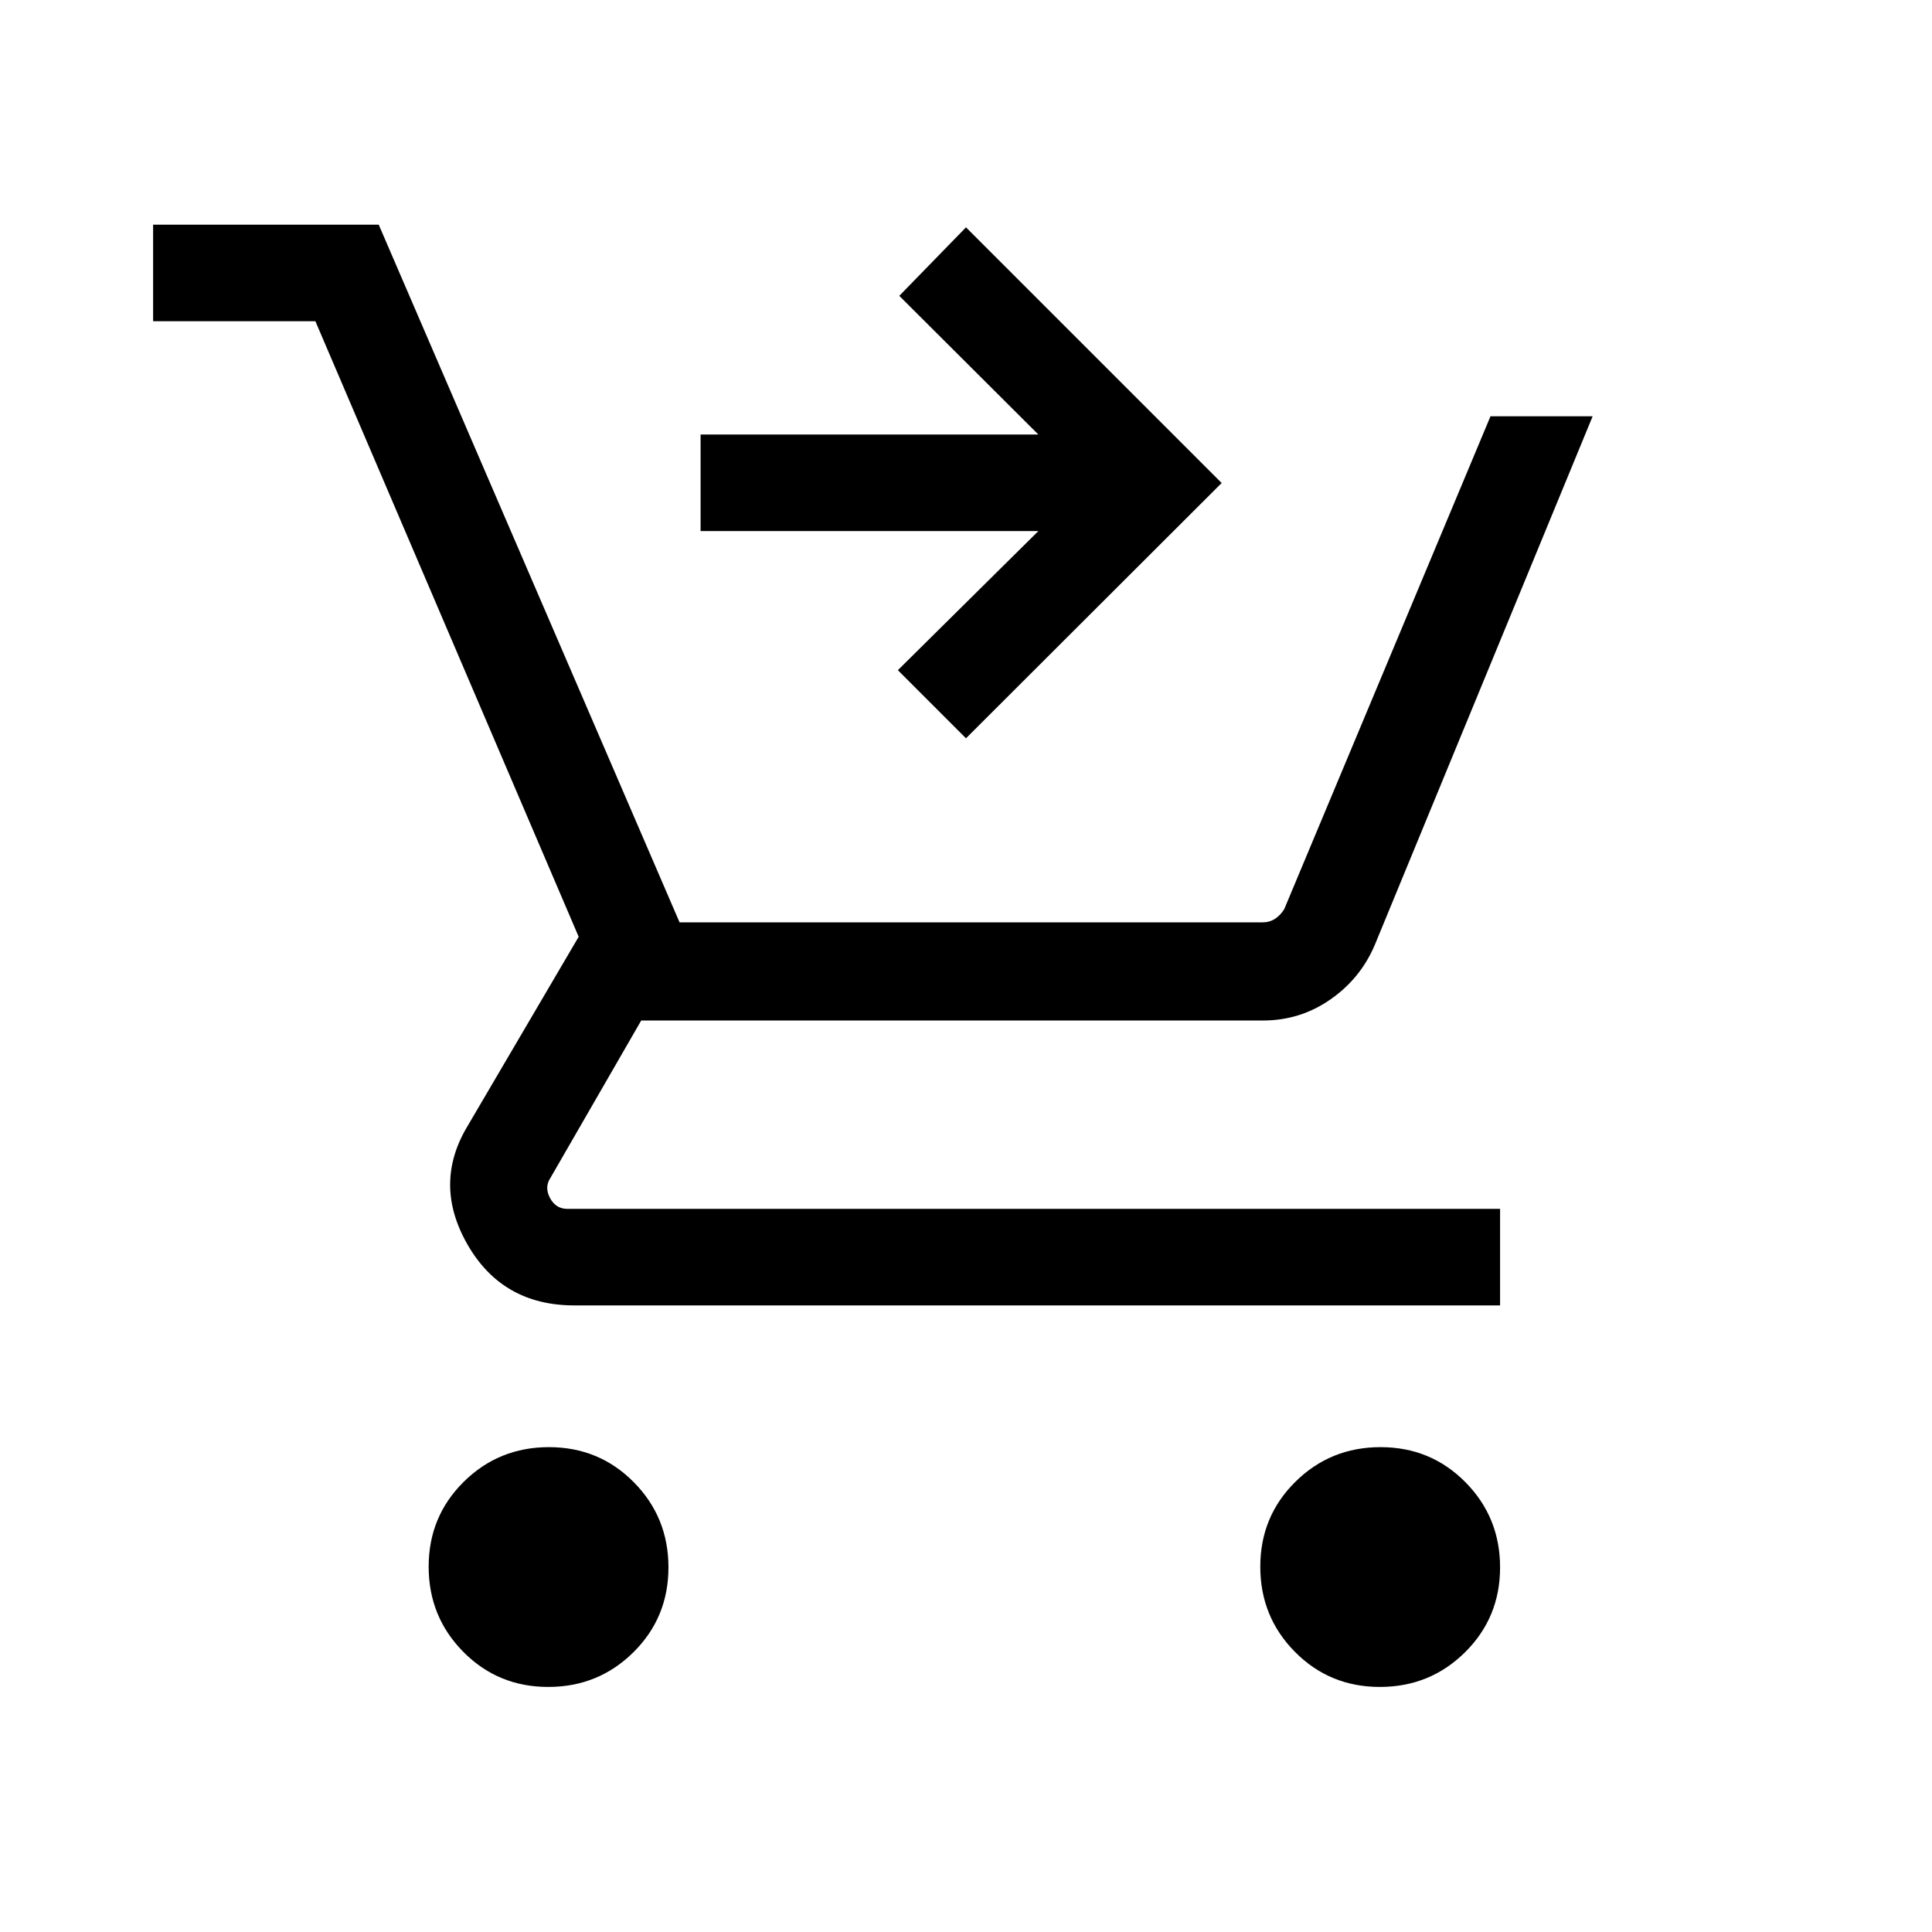 <svg xmlns="http://www.w3.org/2000/svg" height="20" viewBox="0 -960 960 960" width="20"><path d="M480-593.15 446.15-627l69.81-69.12H348.12v-47.96h167.84L446.85-813 480-847.04 607.04-720 480-593.15ZM272.4-121.77q-24.93 0-42.16-17.41Q213-156.6 213-181.53t17.42-42.16q17.41-17.23 42.34-17.23 24.93 0 42.16 17.41 17.23 17.42 17.23 42.34 0 24.93-17.41 42.17-17.41 17.23-42.34 17.23Zm413.23 0q-24.93 0-42.17-17.41-17.23-17.42-17.23-42.35t17.42-42.16q17.41-17.23 42.34-17.23 24.93 0 42.16 17.41 17.23 17.42 17.23 42.34 0 24.93-17.41 42.17-17.41 17.23-42.34 17.23ZM76.08-800.39v-47.96h112.11l149.48 346.66h289.68q3.46 0 6.15-1.73 2.69-1.73 4.62-4.81l102.5-244.92h50.76L683.23-490.73q-7.04 16.81-22.1 27.31-15.06 10.5-33.52 10.5H318.62l-45.12 78.23q-3.08 4.61-.19 10 2.88 5.38 8.65 5.38h463.42v47.96H285.41q-35.75 0-53.1-30.23t.15-59.11l55.08-93.83-130.83-305.87H76.08Z"/></svg>
